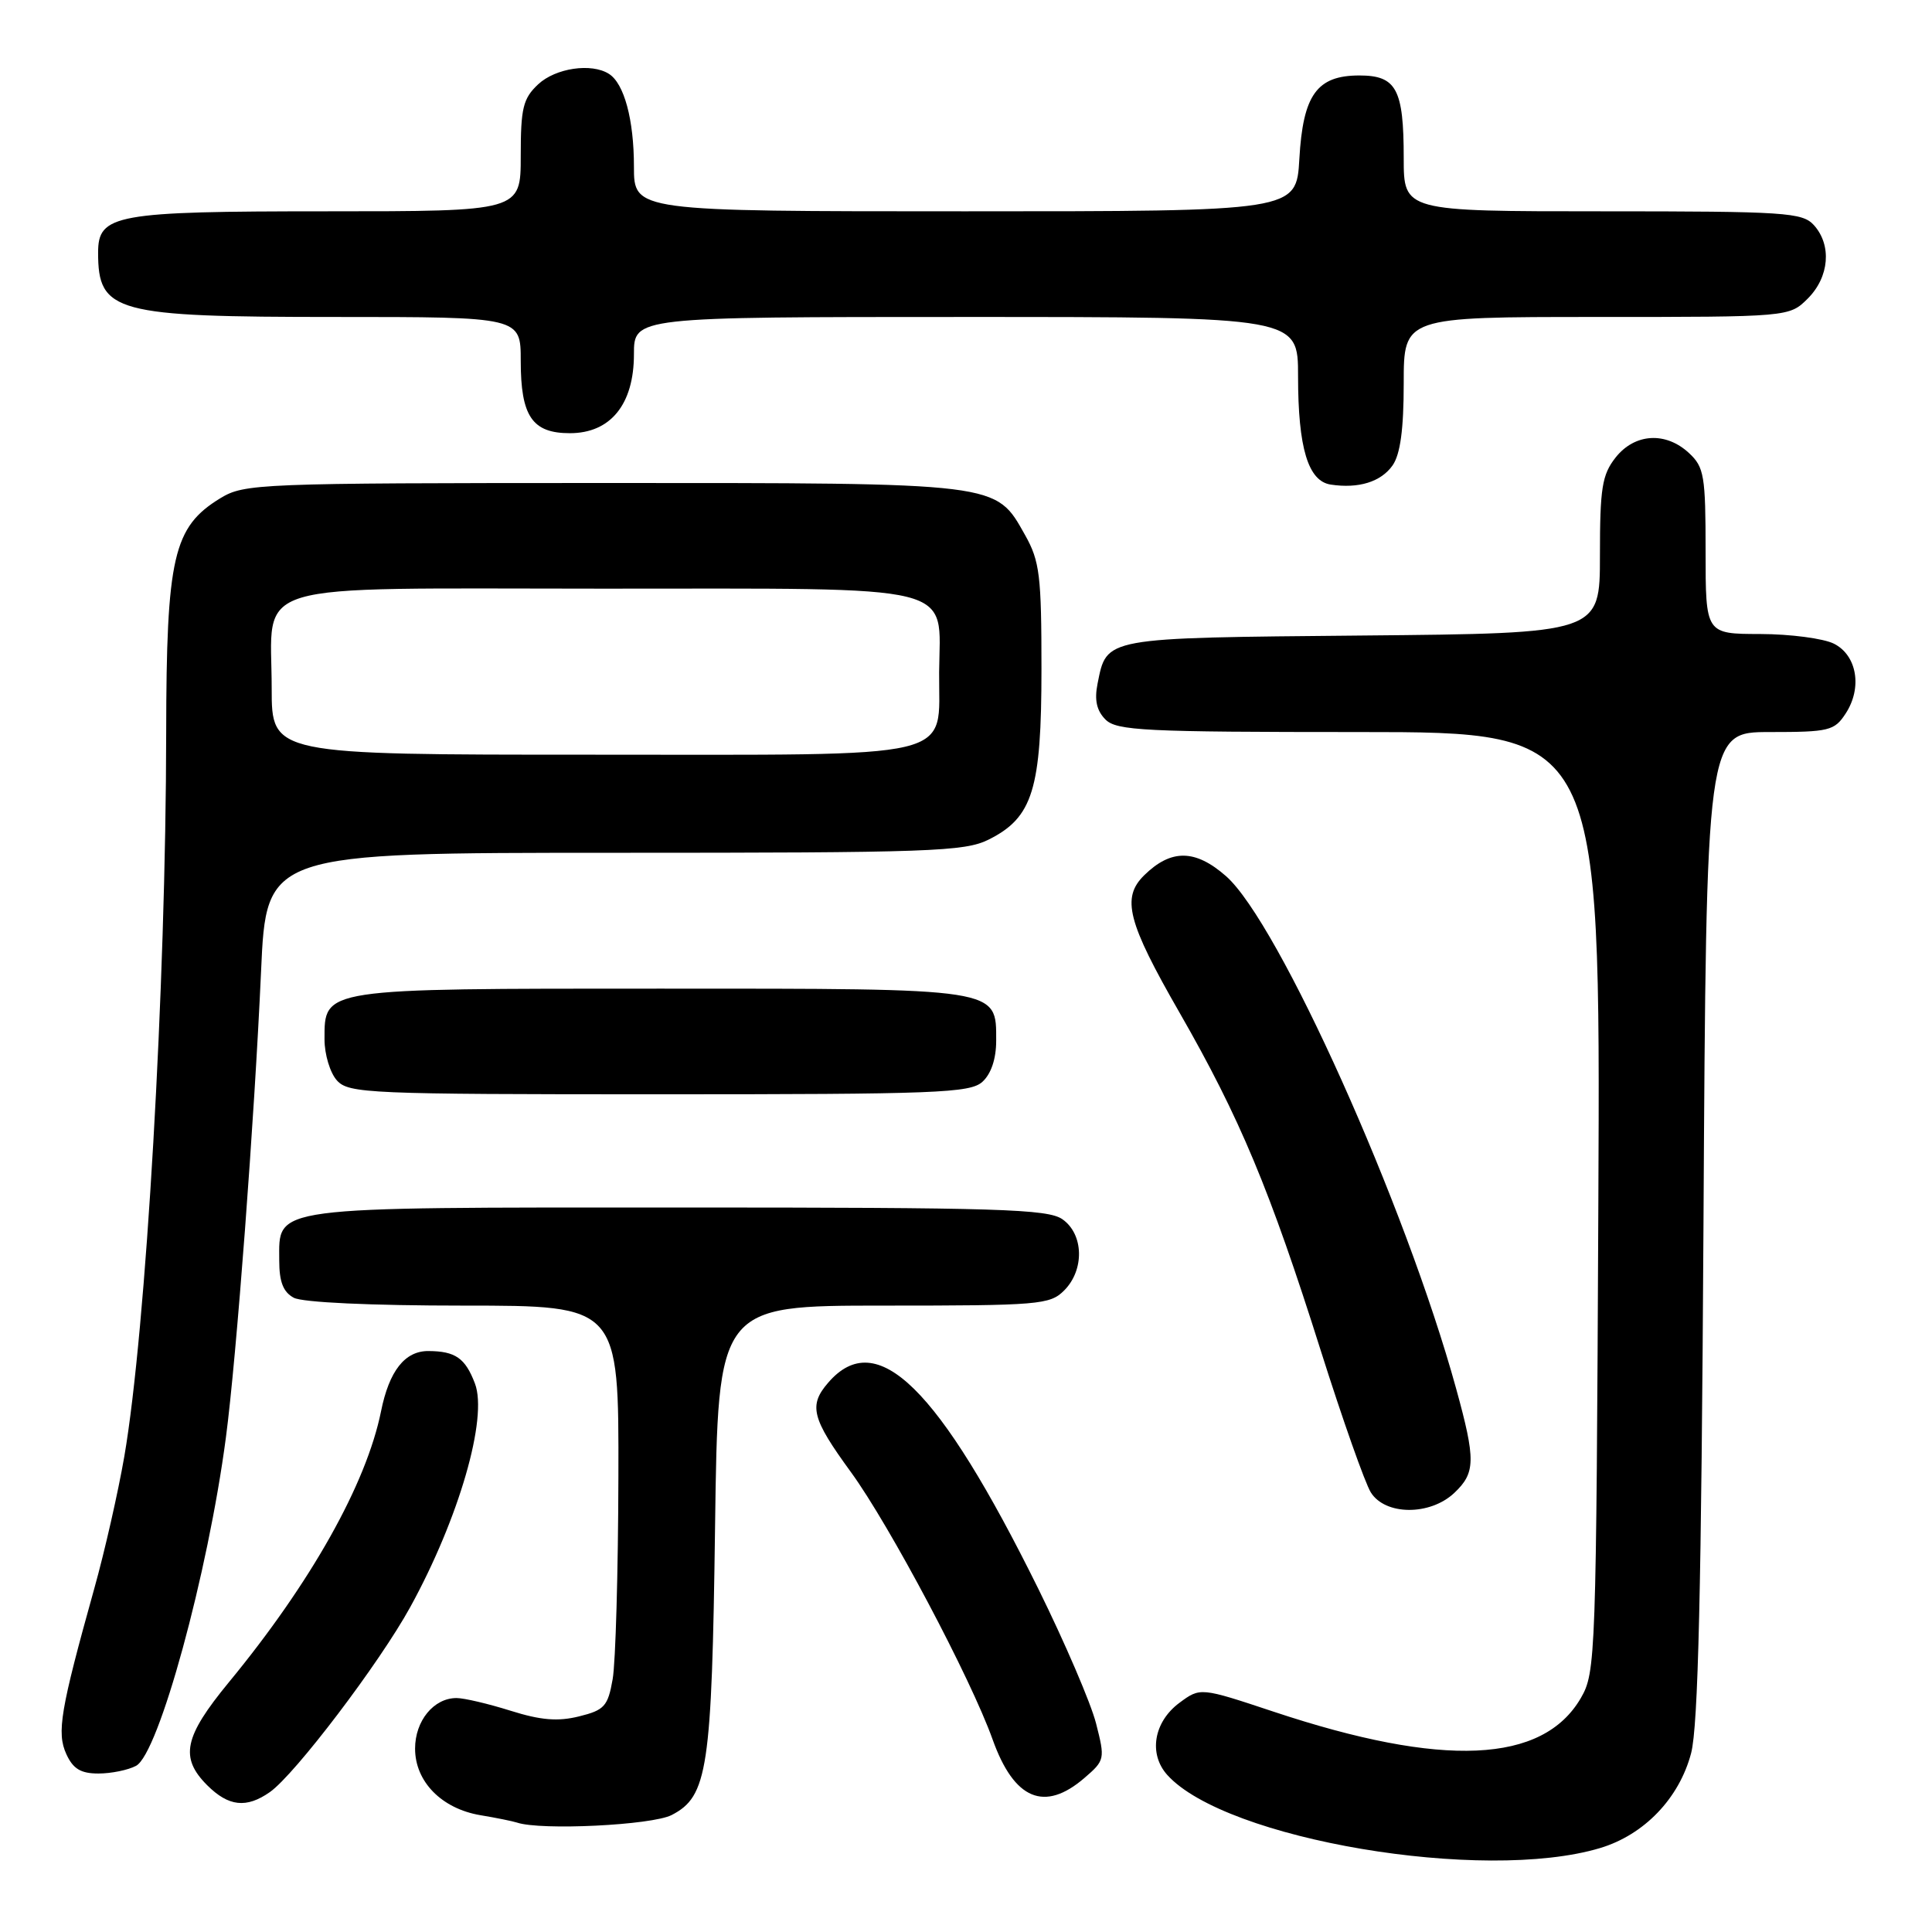 <?xml version="1.0" encoding="UTF-8" standalone="no"?>
<!DOCTYPE svg PUBLIC "-//W3C//DTD SVG 1.1//EN" "http://www.w3.org/Graphics/SVG/1.1/DTD/svg11.dtd" >
<svg xmlns="http://www.w3.org/2000/svg" xmlns:xlink="http://www.w3.org/1999/xlink" version="1.1" viewBox="0 0 256 256">
 <g >
 <path fill="currentColor"
d=" M 212.01 244.88 C 217.86 243.13 222.51 238.28 224.08 232.31 C 225.02 228.74 225.44 210.65 225.72 162.25 C 226.09 97.00 226.09 97.00 234.52 97.00 C 242.35 97.00 243.07 96.83 244.55 94.56 C 246.79 91.15 246.07 86.83 243.00 85.29 C 241.62 84.60 237.24 84.02 233.25 84.01 C 226.00 84.00 226.00 84.00 226.00 73.04 C 226.00 63.05 225.81 61.90 223.81 60.04 C 220.72 57.16 216.61 57.41 214.07 60.63 C 212.28 62.91 212.00 64.66 212.00 73.59 C 212.00 83.92 212.00 83.92 180.53 84.21 C 146.05 84.53 146.67 84.42 145.43 90.60 C 145.00 92.76 145.31 94.16 146.48 95.34 C 147.96 96.82 151.63 97.00 180.11 97.00 C 212.07 97.00 212.07 97.00 211.79 159.25 C 211.51 219.76 211.44 221.60 209.47 225.00 C 204.42 233.68 191.20 234.27 168.77 226.81 C 159.05 223.58 159.05 223.58 156.27 225.64 C 152.87 228.17 152.16 232.41 154.68 235.20 C 162.41 243.76 196.53 249.52 212.01 244.88 Z  M 89.00 240.50 C 93.78 238.03 94.32 234.45 94.75 202.25 C 95.14 173.00 95.14 173.00 117.07 173.00 C 137.67 173.00 139.12 172.88 141.00 171.00 C 143.72 168.28 143.61 163.54 140.78 161.56 C 138.84 160.20 132.33 160.00 90.00 160.00 C 35.25 160.00 37.00 159.77 37.00 167.02 C 37.00 169.86 37.53 171.21 38.93 171.96 C 40.09 172.58 49.17 173.00 61.43 173.00 C 82.00 173.00 82.00 173.00 81.94 195.75 C 81.91 208.26 81.57 220.30 81.18 222.50 C 80.55 226.09 80.09 226.60 76.73 227.43 C 73.91 228.13 71.65 227.94 67.65 226.68 C 64.72 225.76 61.50 225.00 60.49 225.00 C 57.47 225.00 55.00 228.02 55.00 231.70 C 55.00 236.07 58.51 239.65 63.64 240.52 C 65.76 240.87 67.95 241.32 68.50 241.50 C 71.65 242.57 86.39 241.85 89.00 240.50 Z  M 35.76 237.46 C 39.08 235.13 50.30 220.35 54.37 212.93 C 60.81 201.21 64.67 187.88 62.93 183.32 C 61.65 179.95 60.34 179.04 56.77 179.02 C 53.65 179.00 51.57 181.64 50.49 187.00 C 48.54 196.64 41.20 209.71 30.30 222.94 C 24.37 230.15 23.80 232.89 27.45 236.55 C 30.29 239.38 32.65 239.64 35.76 237.46 Z  M 143.68 235.60 C 146.41 233.25 146.44 233.09 145.23 228.35 C 144.55 225.68 141.10 217.65 137.57 210.50 C 124.35 183.77 116.18 175.76 109.75 183.20 C 107.12 186.23 107.55 187.93 112.75 195.06 C 117.88 202.10 128.64 222.40 131.53 230.50 C 134.38 238.46 138.39 240.15 143.68 235.60 Z  M 18.03 233.98 C 21.03 232.38 27.55 208.54 29.93 190.50 C 31.34 179.86 33.71 148.31 34.59 128.75 C 35.29 113.00 35.29 113.00 81.39 113.00 C 123.29 113.00 127.82 112.84 131.00 111.25 C 136.85 108.33 138.00 104.61 138.00 88.64 C 138.00 76.27 137.77 74.36 135.84 70.92 C 131.88 63.89 132.80 64.00 79.85 64.00 C 34.13 64.01 32.39 64.08 29.19 66.02 C 22.96 69.83 22.05 73.77 22.02 97.10 C 21.99 130.69 19.35 176.29 16.47 193.00 C 15.66 197.68 13.88 205.55 12.49 210.50 C 8.00 226.60 7.49 229.59 8.79 232.43 C 9.68 234.38 10.70 235.00 13.04 235.00 C 14.74 235.00 16.99 234.54 18.03 233.98 Z  M 192.69 197.83 C 195.52 195.16 195.56 193.48 192.94 183.98 C 186.24 159.64 169.43 122.22 162.45 116.09 C 158.38 112.52 155.18 112.48 151.62 115.97 C 148.57 118.96 149.39 122.16 156.29 134.17 C 164.29 148.11 168.27 157.63 175.02 179.00 C 177.89 188.07 180.87 196.51 181.64 197.75 C 183.55 200.81 189.47 200.85 192.69 197.83 Z  M 130.17 143.35 C 131.33 142.30 132.00 140.30 132.00 137.90 C 132.00 130.89 132.70 131.00 87.50 131.00 C 42.47 131.00 43.00 130.92 43.00 137.73 C 43.00 139.72 43.74 142.17 44.65 143.17 C 46.21 144.89 48.86 145.00 87.33 145.00 C 124.09 145.00 128.53 144.83 130.17 143.35 Z  M 184.53 61.66 C 185.55 60.19 186.00 56.88 186.00 50.78 C 186.00 42.00 186.00 42.00 211.55 42.00 C 237.09 42.00 237.09 42.00 239.55 39.55 C 242.40 36.69 242.74 32.48 240.35 29.83 C 238.82 28.15 236.60 28.00 212.35 28.00 C 186.00 28.00 186.00 28.00 186.00 20.93 C 186.00 11.80 185.03 10.00 180.12 10.00 C 174.49 10.00 172.65 12.57 172.17 21.07 C 171.77 28.00 171.77 28.00 127.89 28.00 C 84.00 28.00 84.00 28.00 84.00 22.07 C 84.00 15.86 82.71 11.07 80.69 9.79 C 78.37 8.31 73.61 9.02 71.31 11.17 C 69.30 13.06 69.00 14.31 69.00 20.67 C 69.00 28.00 69.00 28.00 43.22 28.00 C 15.24 28.00 13.00 28.41 13.00 33.47 C 13.00 41.40 15.20 42.00 44.45 42.00 C 69.00 42.00 69.00 42.00 69.00 47.81 C 69.00 55.16 70.52 57.40 75.51 57.40 C 80.90 57.40 84.00 53.58 84.00 46.94 C 84.00 42.00 84.00 42.00 128.00 42.00 C 172.00 42.00 172.00 42.00 172.00 49.85 C 172.00 59.35 173.33 63.76 176.33 64.21 C 180.03 64.77 182.99 63.85 184.53 61.66 Z  M 36.00 91.22 C 36.00 76.76 31.88 78.00 79.90 78.00 C 127.76 78.00 124.54 77.20 124.44 89.06 C 124.35 100.84 127.87 100.00 78.35 100.00 C 36.00 100.00 36.00 100.00 36.00 91.22 Z "/>
</g>
</svg>